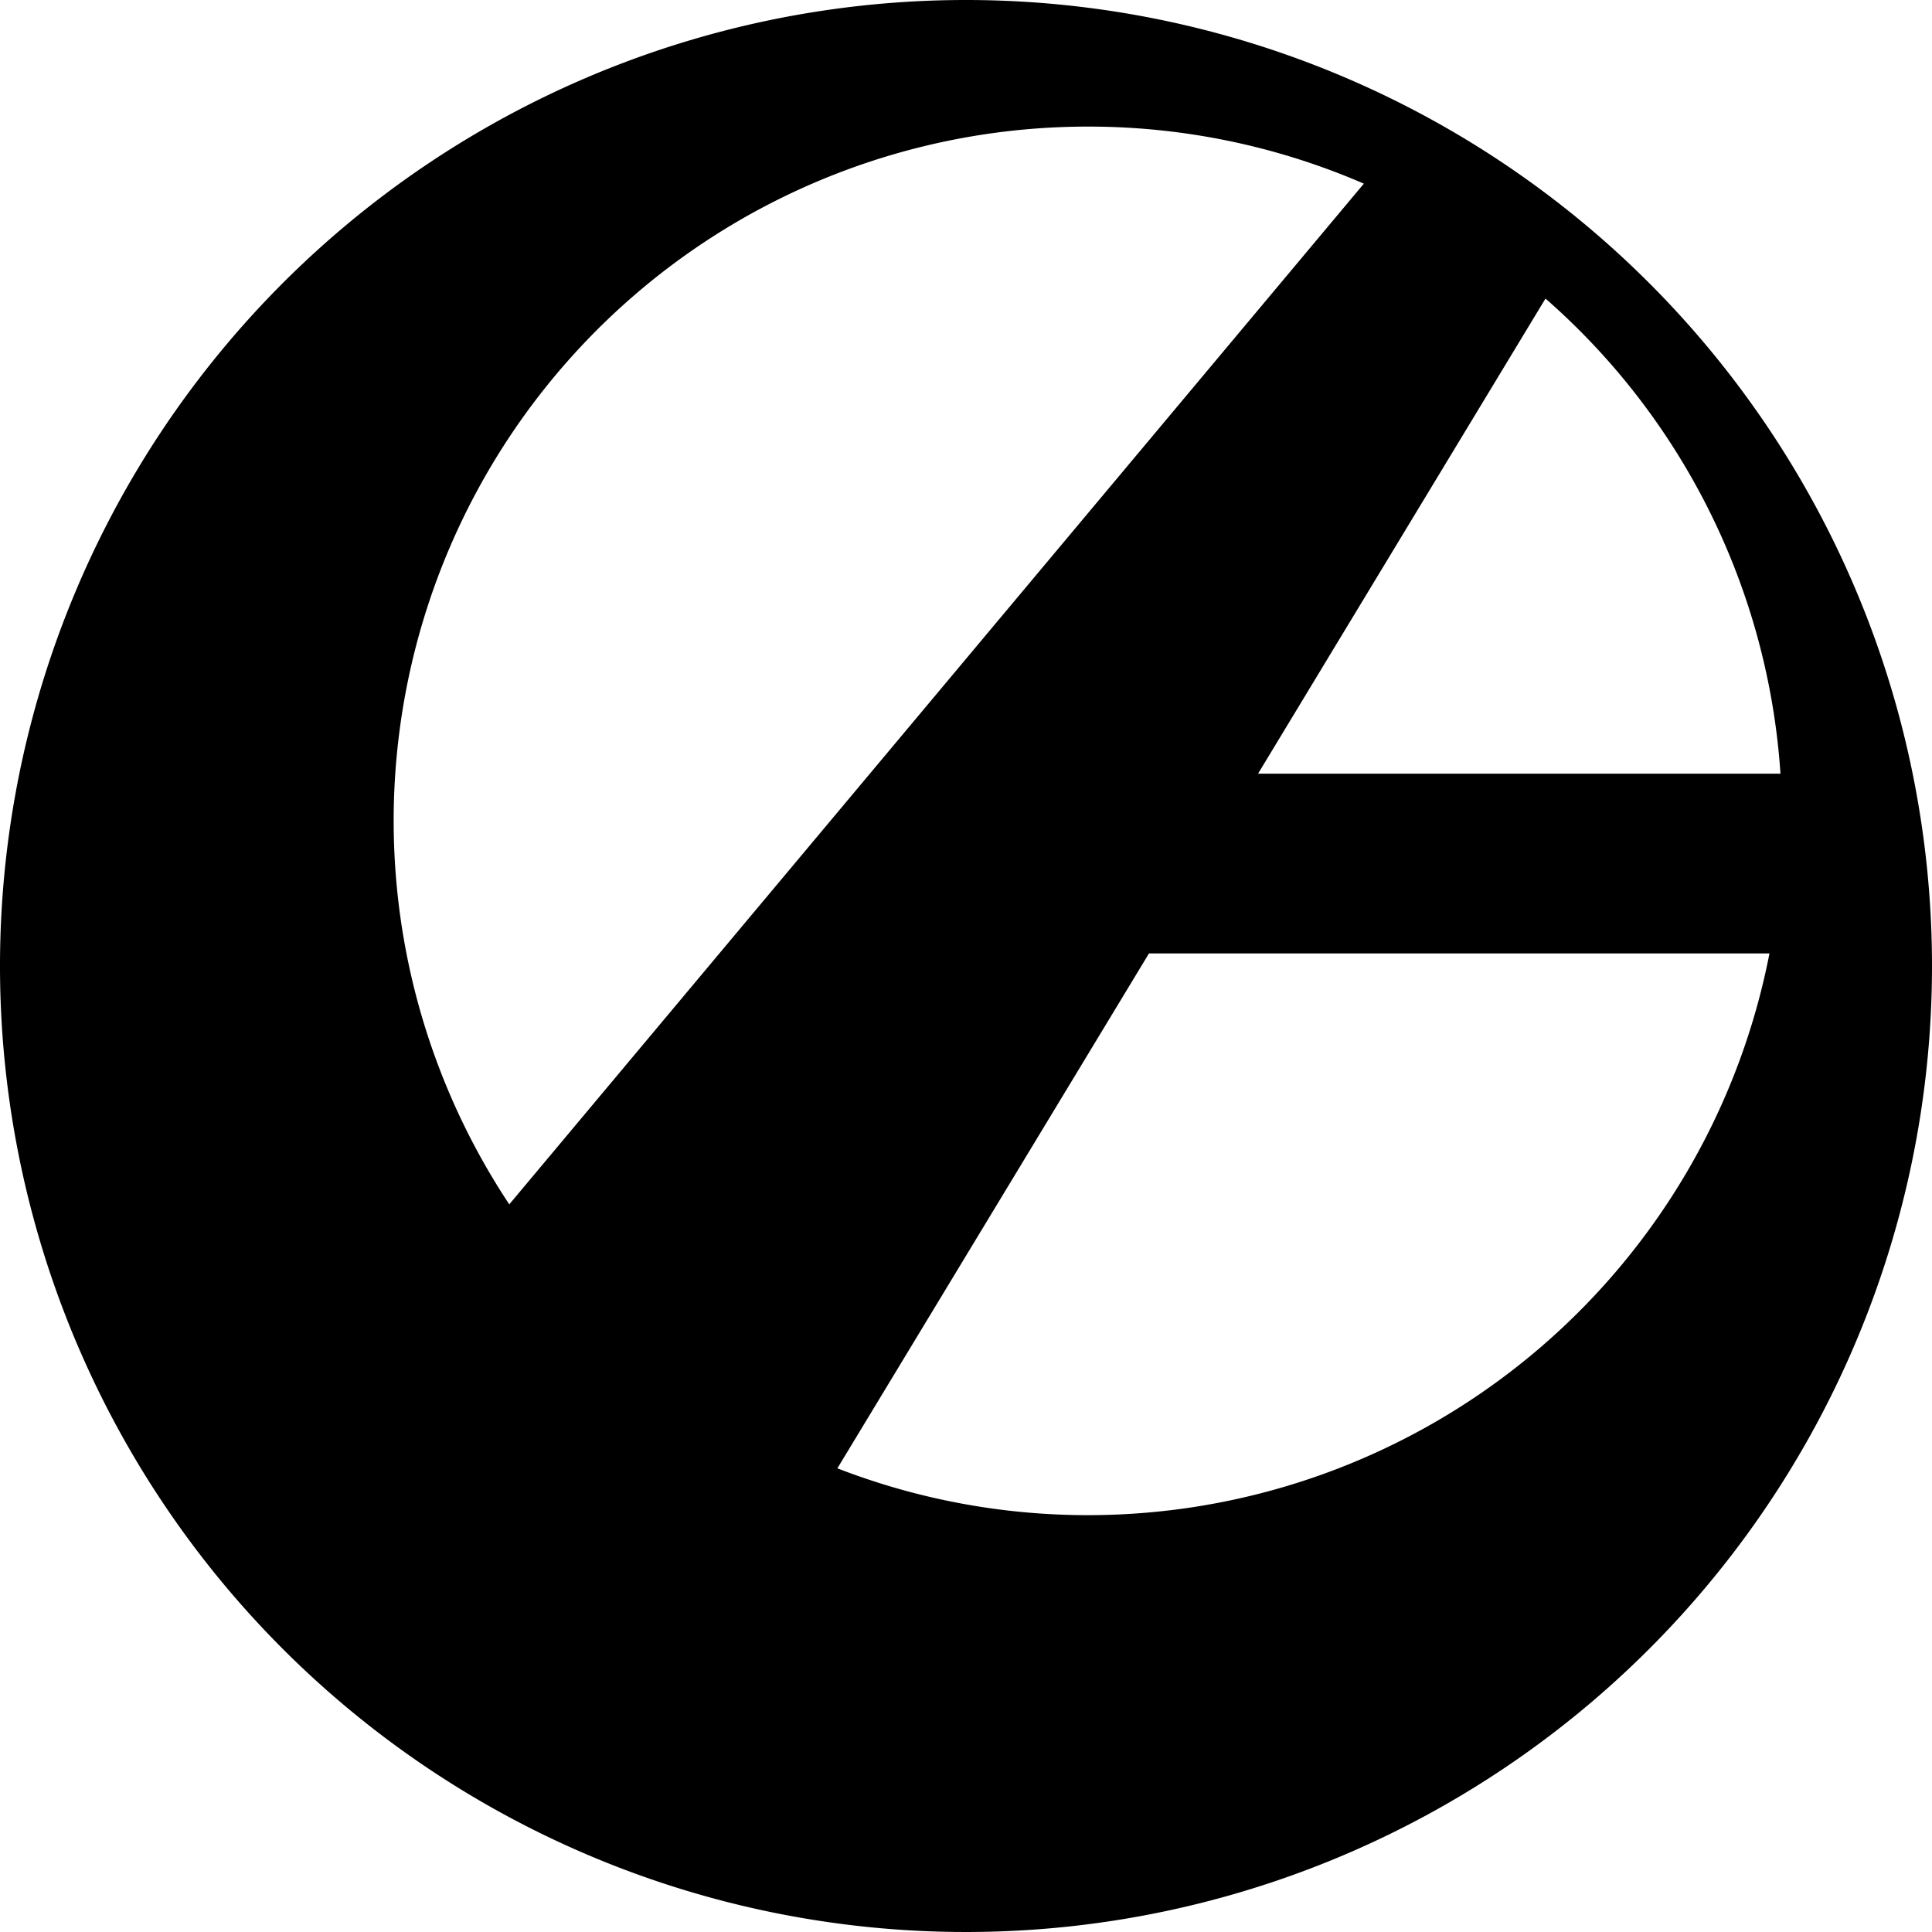 <svg xmlns="http://www.w3.org/2000/svg" viewBox="0 0 172 172"><path d="M86,0a86,86,0,1,0,86,86A86,86,0,0,0,86,0Zm72.51,68.88H112l25.59-42.3A61.67,61.67,0,0,1,158.51,68.88ZM96.86,11.27a61.66,61.66,0,0,1,24.56,5.08L45.34,107.22A61.8,61.8,0,0,1,96.86,11.27Zm0,123.62a61.68,61.68,0,0,1-22.31-4.17l27.74-45.84h55.24A61.82,61.82,0,0,1,96.86,134.89Z"/></svg>
